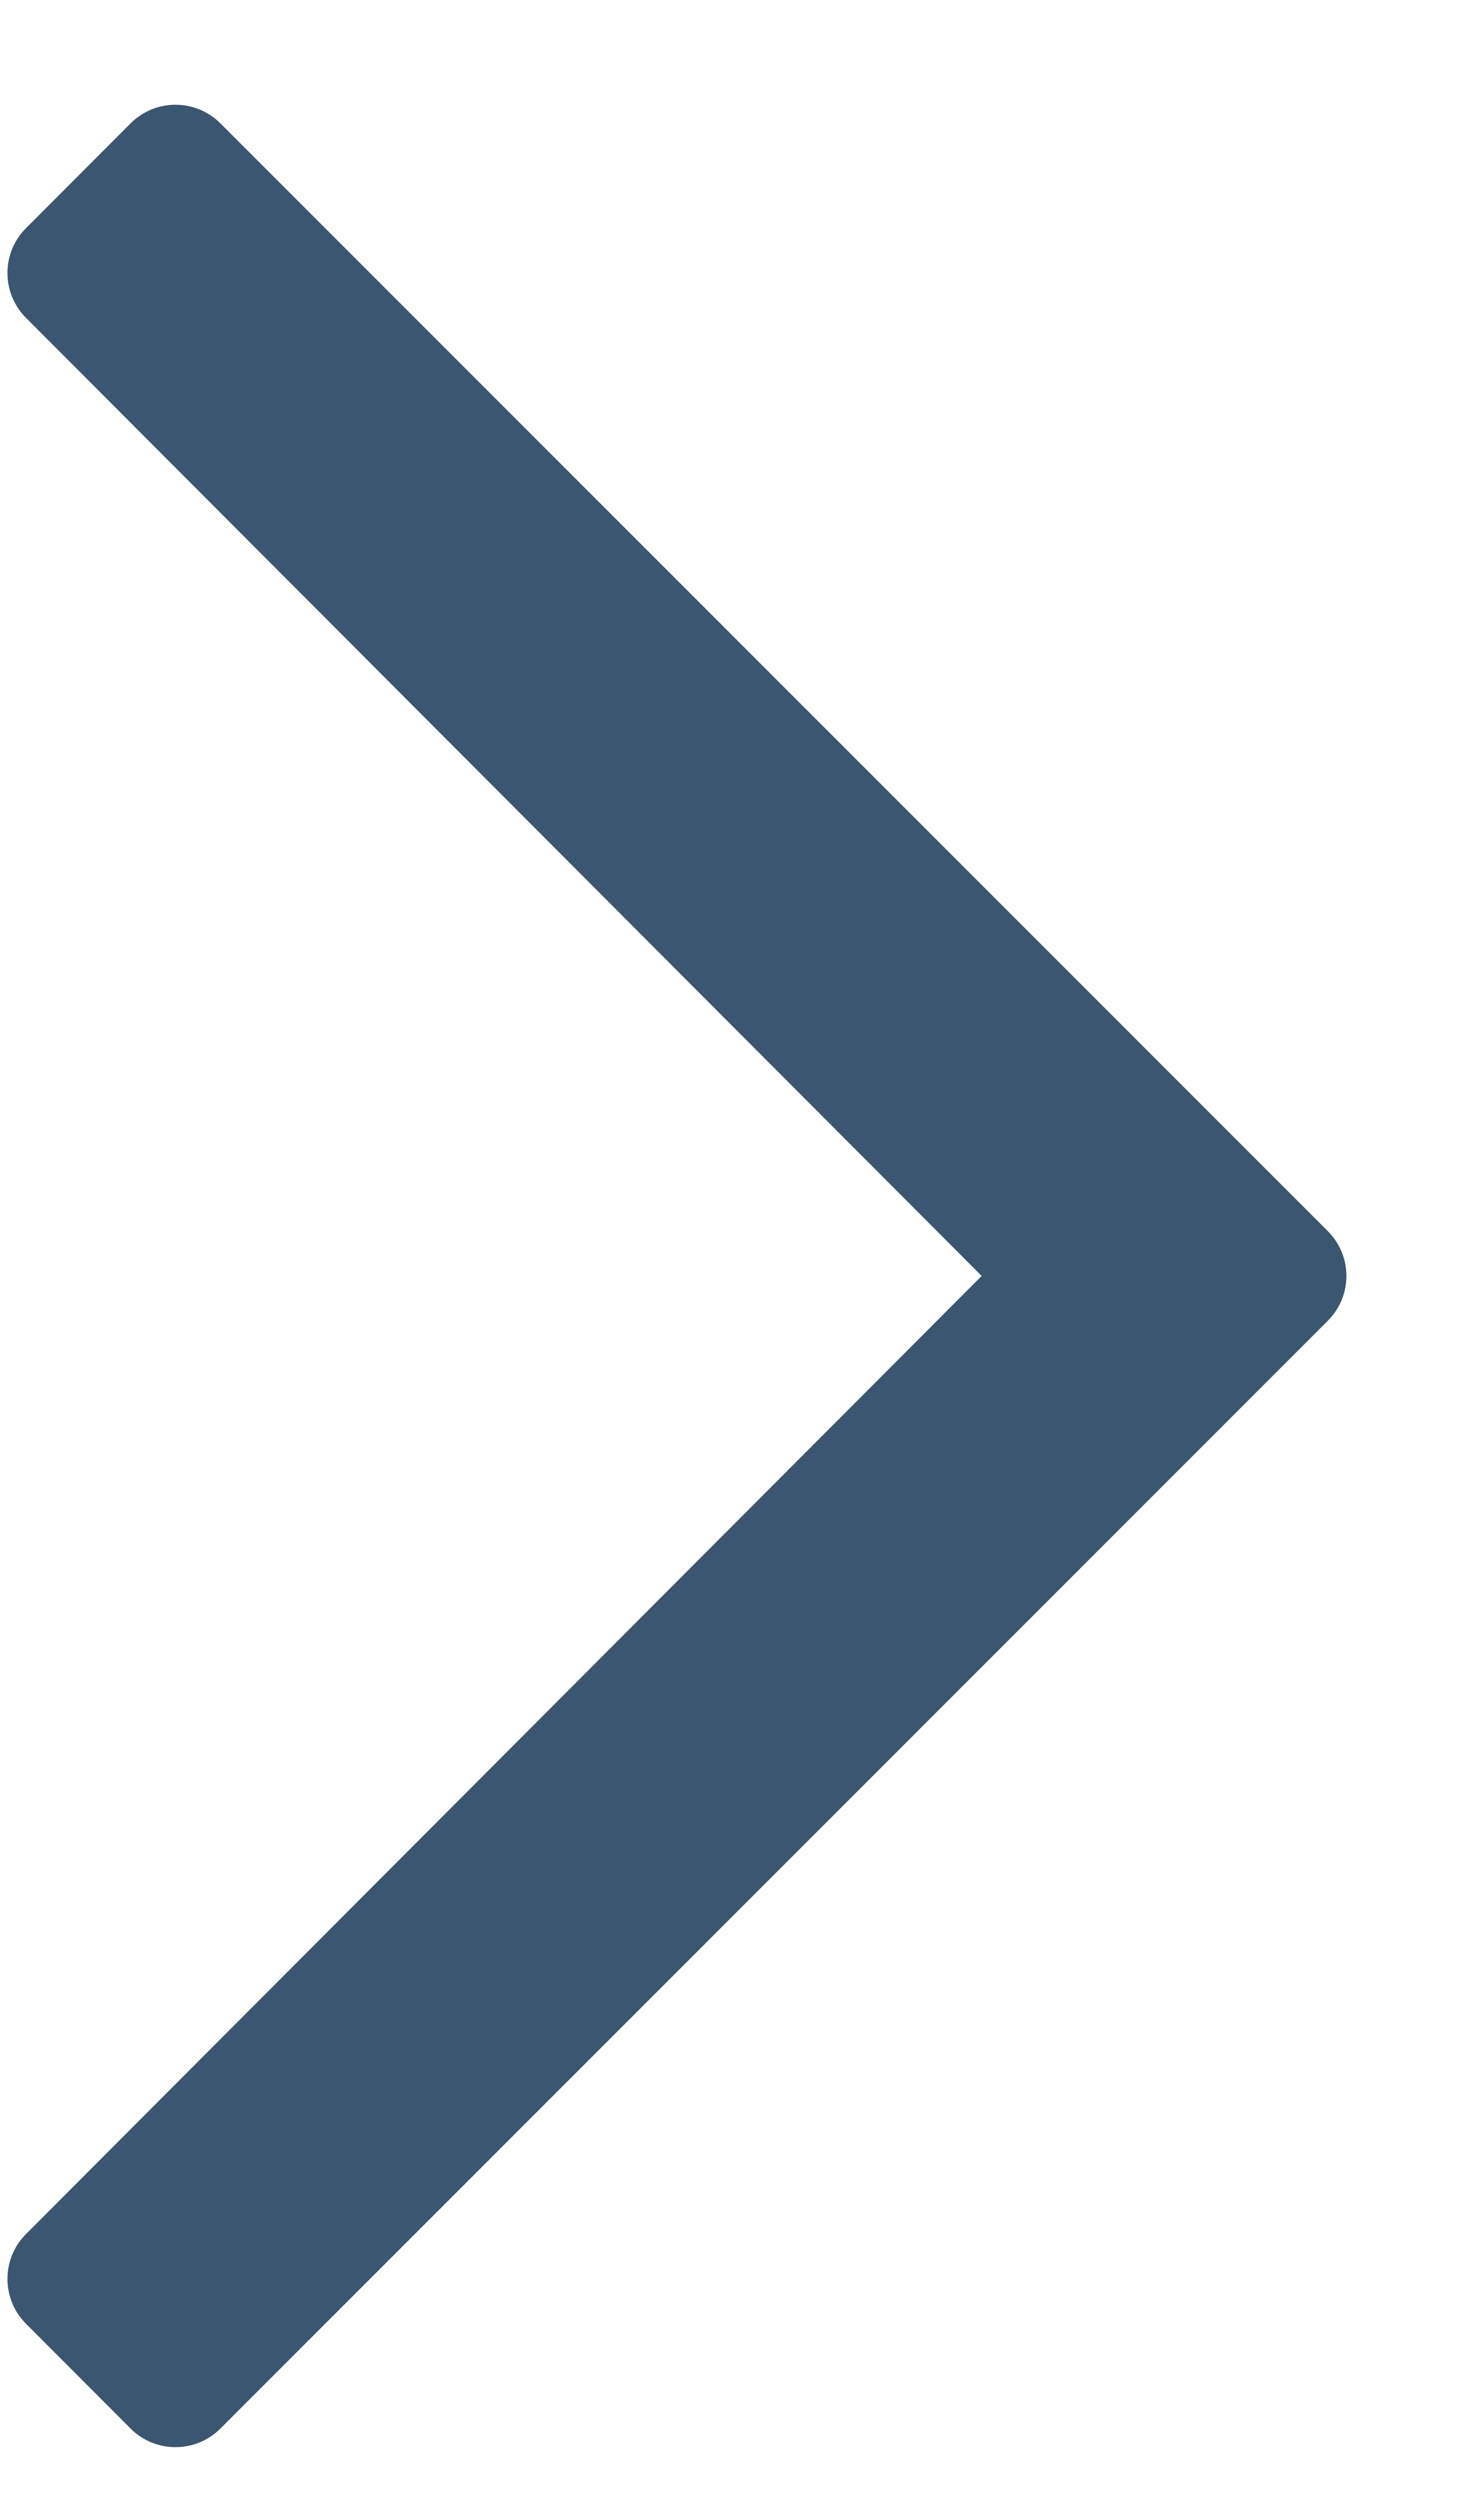 <?xml version="1.0" encoding="UTF-8"?>
<svg width="7px" height="12px" viewBox="0 0 7 12" version="1.1" xmlns="http://www.w3.org/2000/svg" xmlns:xlink="http://www.w3.org/1999/xlink">
    <!-- Generator: Sketch 55.1 (78136) - https://sketchapp.com -->
    <title>Arrow right color</title>
    <desc>Created with Sketch.</desc>
    <g stroke="none" stroke-width="1" fill="#0A2C4D" fill-rule="evenodd" opacity="0.8">
        <g  transform="translate(-431, -193)" fill="#0A2C4D" fill-rule="nonzero">
            <g id="Time" transform="translate(230, 130)">
                <g id="Date">
                    <path d="M201.627,63.592 C201.746,63.473 201.939,63.473 202.058,63.592 L207.375,68.91 C207.494,69.029 207.494,69.221 207.375,69.34 L202.058,74.658 C201.939,74.777 201.746,74.777 201.627,74.658 L201.125,74.155 C201.006,74.036 201.006,73.843 201.125,73.724 L205.713,69.125 L201.125,64.526 C201.006,64.407 201.006,64.214 201.125,64.095 L201.627,63.592 Z" id="Arrow_01"></path>
                </g>
            </g>
        </g>
    </g>
</svg>